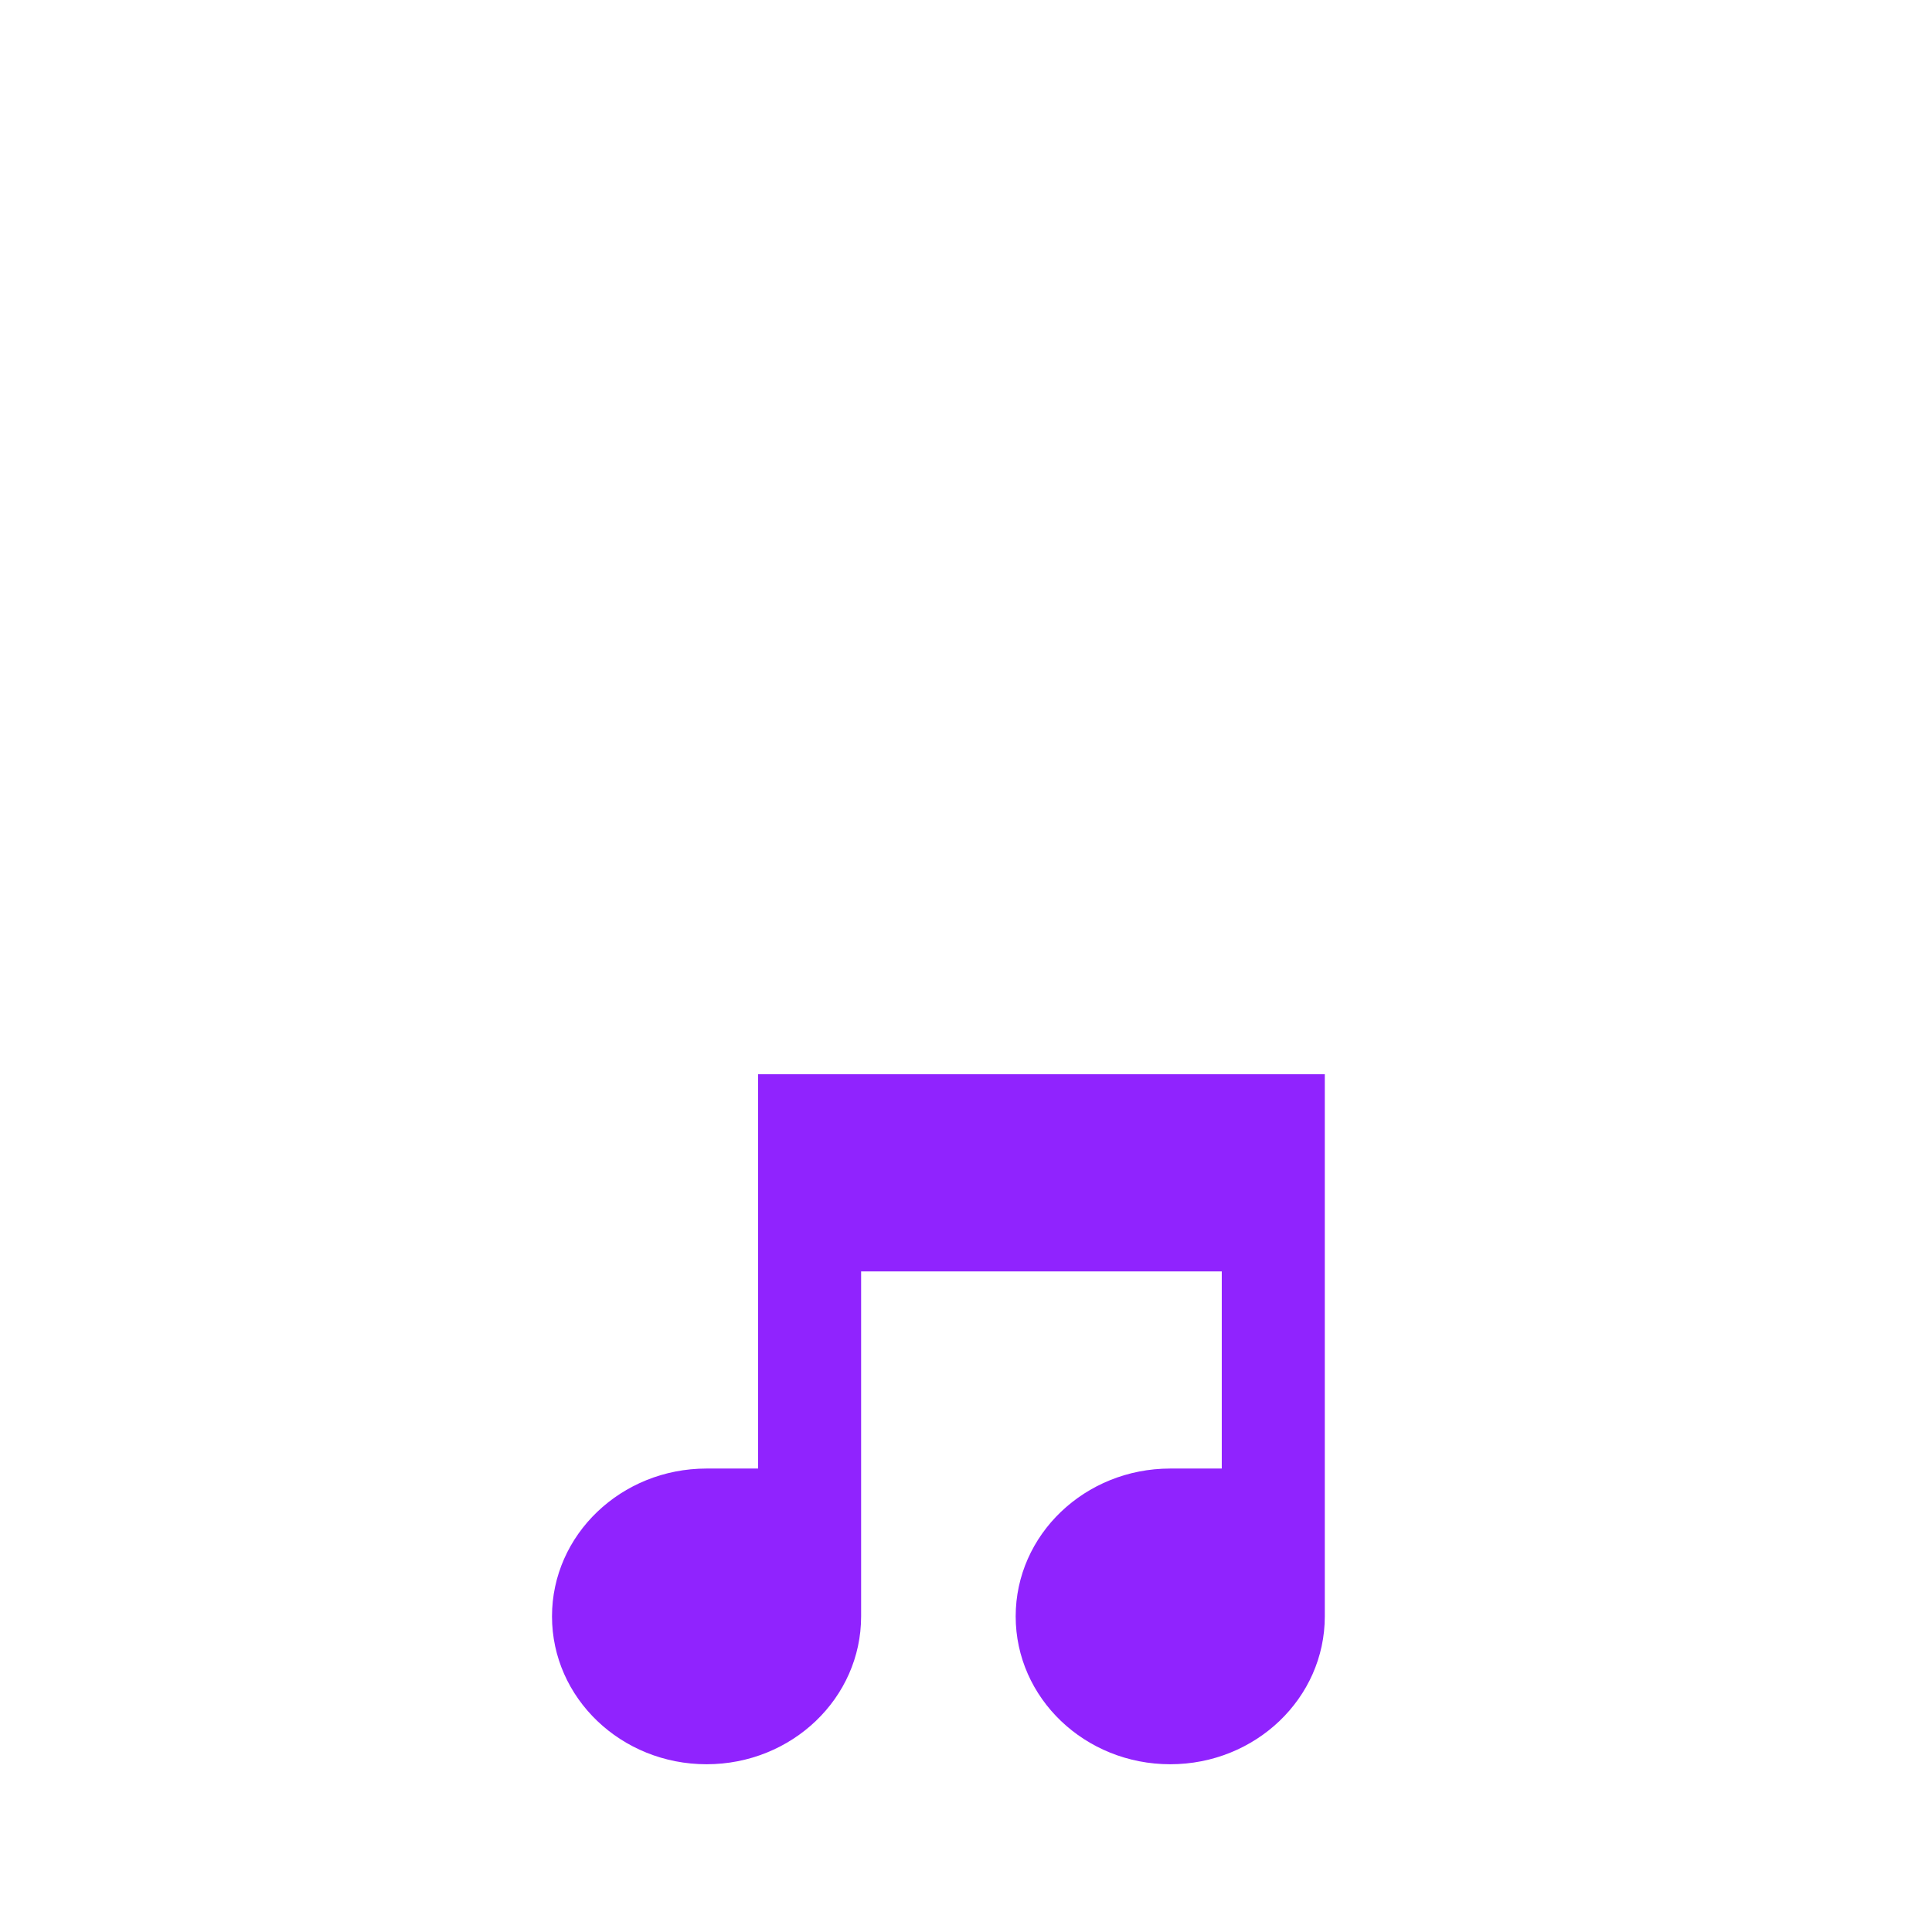<svg width="70" height="70" viewBox="0 0 70 70" fill="none" xmlns="http://www.w3.org/2000/svg">
<g filter="url(#filter0_dd_575_1674)">
<path d="M48 42.643V23H27.467V37.286C27.467 37.286 26.255 37.286 25.6 37.286C22.507 37.286 20 39.684 20 42.643C20 45.602 22.507 48 25.6 48C28.693 48 31.2 45.602 31.2 42.643V30.143H44.267V37.286C44.267 37.286 43.054 37.286 42.4 37.286C39.307 37.286 36.8 39.684 36.8 42.643C36.8 45.602 39.307 48 42.4 48C45.493 48 48 45.602 48 42.643Z" fill="#9023FE"/>
</g>
<defs>
<filter id="filter0_dd_575_1674" x="-195.068" y="-174.146" width="458.137" height="455.137" filterUnits="userSpaceOnUse" color-interpolation-filters="sRGB">
<feFlood flood-opacity="0" result="BackgroundImageFix"/>
<feColorMatrix in="SourceAlpha" type="matrix" values="0 0 0 0 0 0 0 0 0 0 0 0 0 0 0 0 0 0 127 0" result="hardAlpha"/>
<feOffset dy="-2"/>
<feGaussianBlur stdDeviation="22.5"/>
<feComposite in2="hardAlpha" operator="out"/>
<feColorMatrix type="matrix" values="0 0 0 0 0.376 0 0 0 0 0.215 0 0 0 0 0.637 0 0 0 1 0"/>
<feBlend mode="normal" in2="BackgroundImageFix" result="effect1_dropShadow_575_1674"/>
<feColorMatrix in="SourceAlpha" type="matrix" values="0 0 0 0 0 0 0 0 0 0 0 0 0 0 0 0 0 0 127 0" result="hardAlpha"/>
<feOffset dy="17.922"/>
<feGaussianBlur stdDeviation="107.534"/>
<feComposite in2="hardAlpha" operator="out"/>
<feColorMatrix type="matrix" values="0 0 0 0 0.904 0 0 0 0 0.073 0 0 0 0 0.921 0 0 0 1 0"/>
<feBlend mode="normal" in2="effect1_dropShadow_575_1674" result="effect2_dropShadow_575_1674"/>
<feBlend mode="normal" in="SourceGraphic" in2="effect2_dropShadow_575_1674" result="shape"/>
</filter>
</defs>
</svg>
